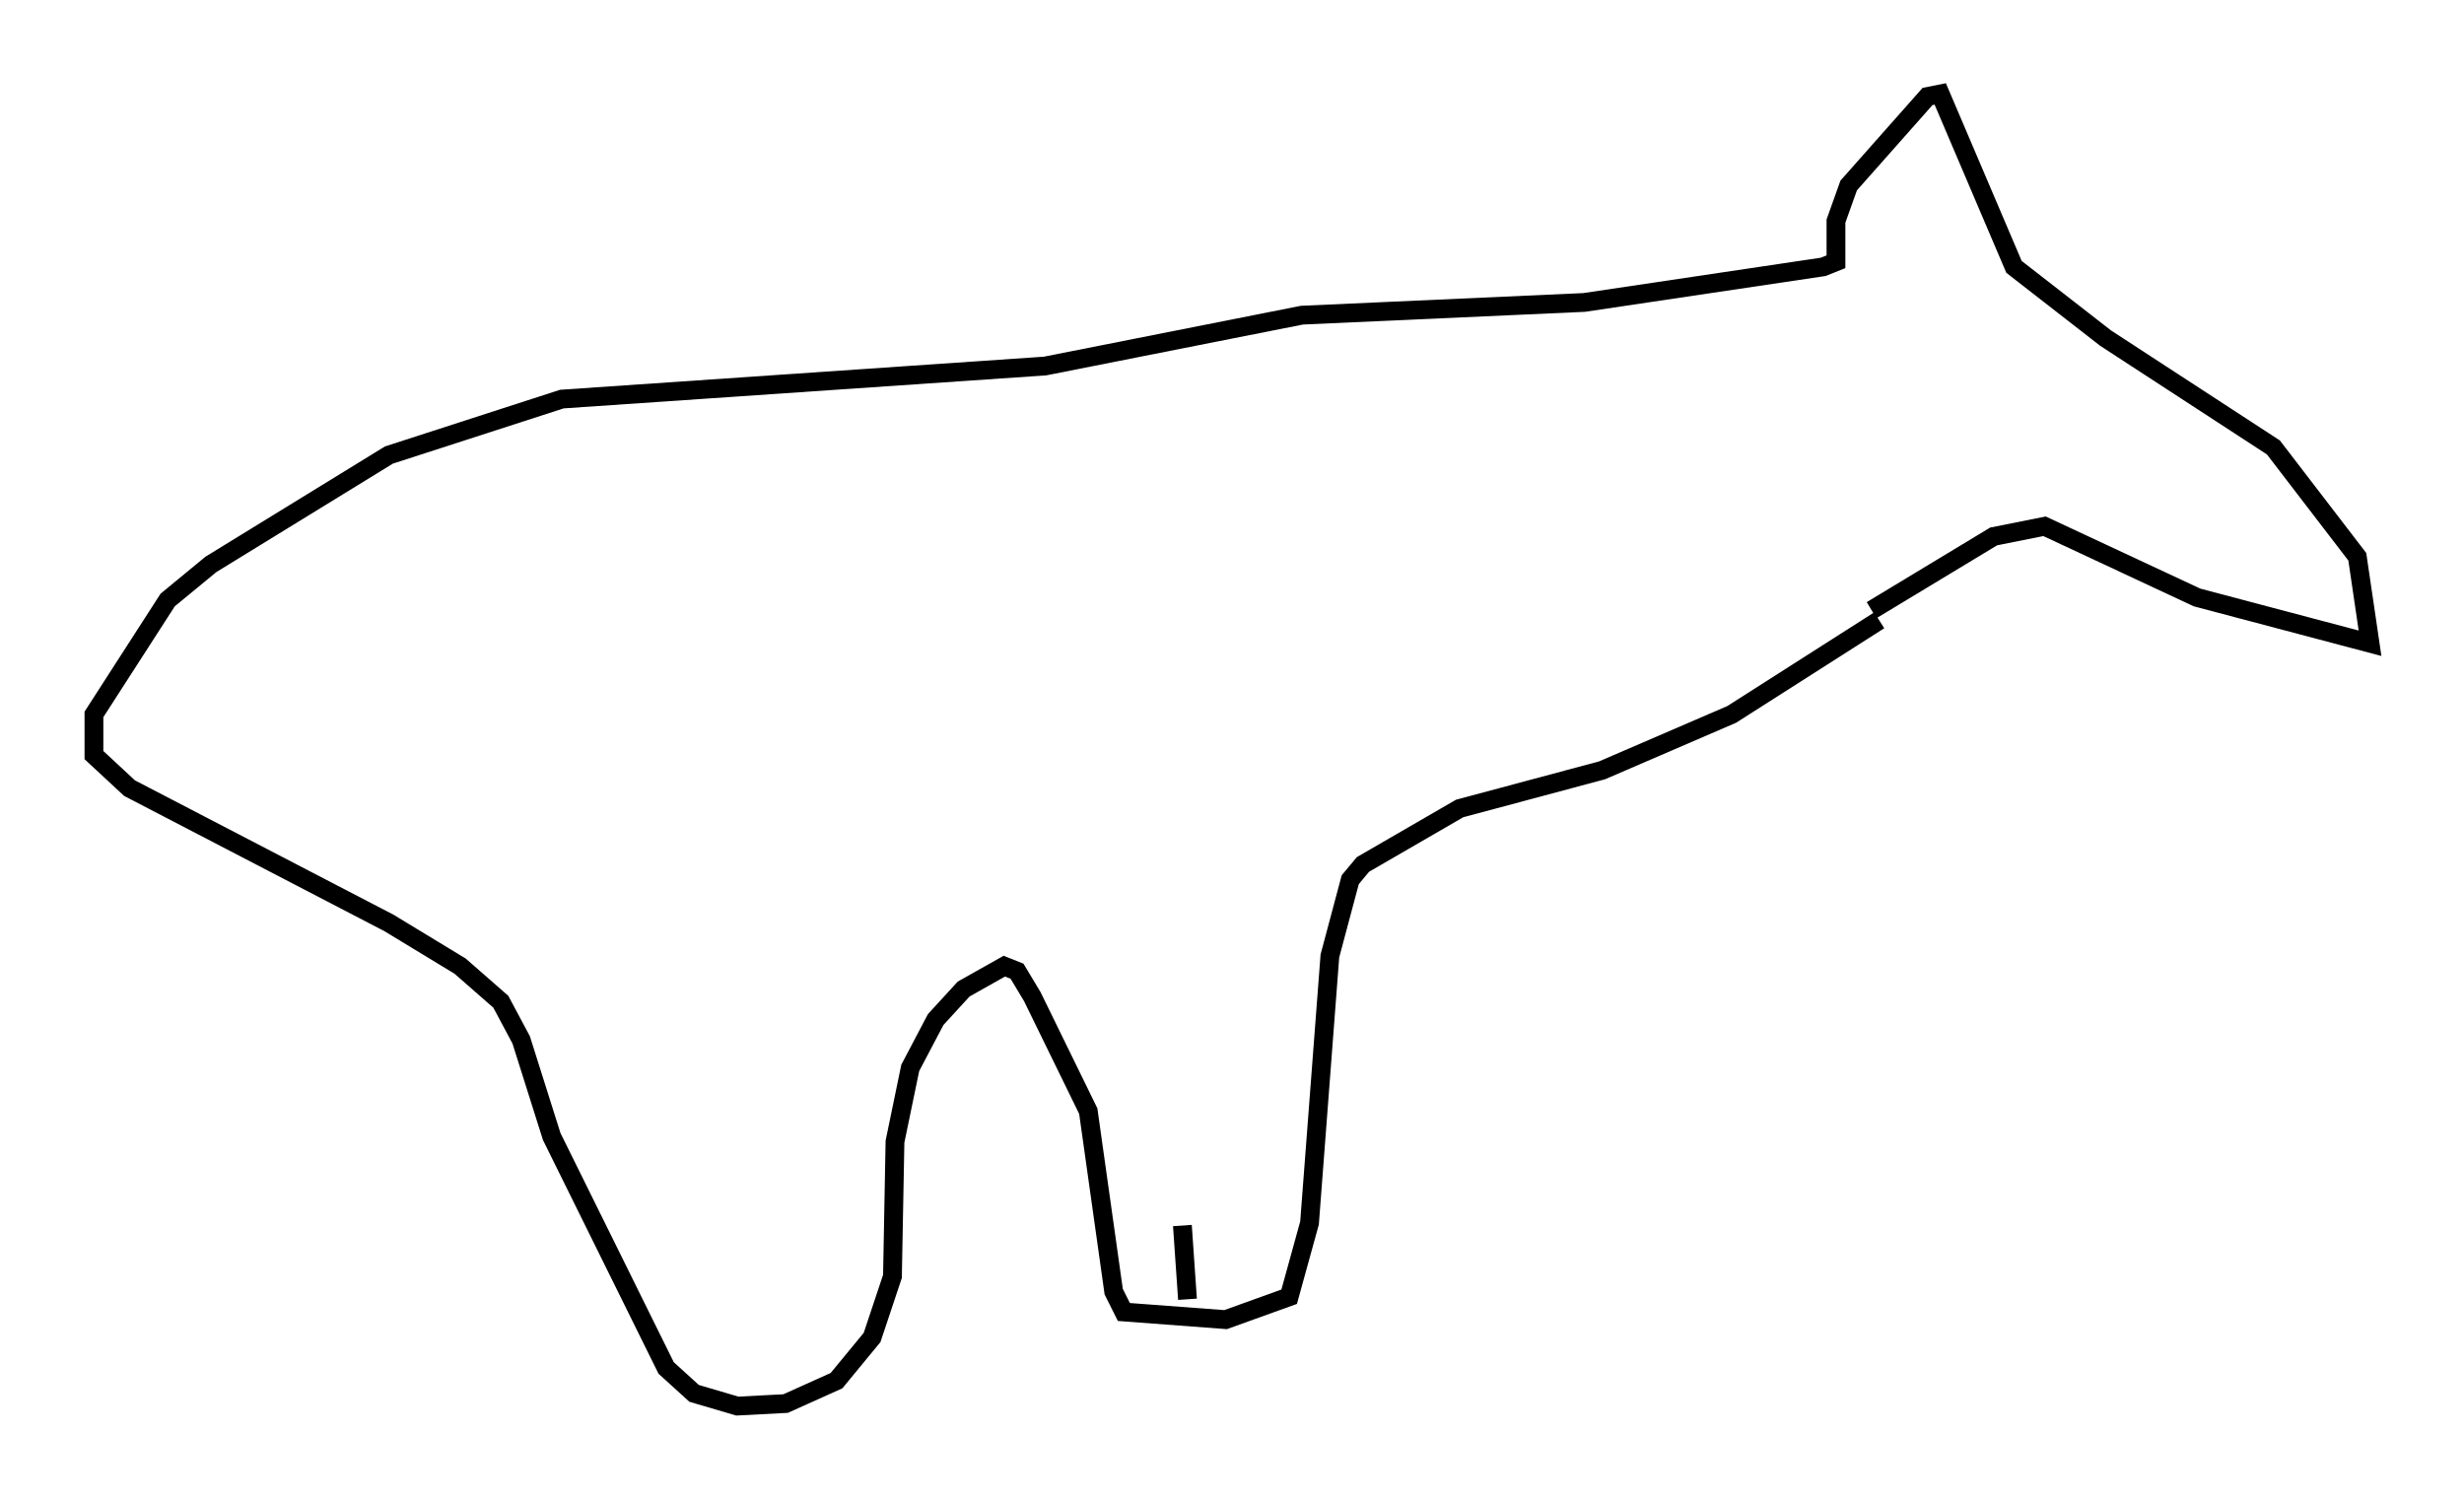 <?xml version="1.0" encoding="utf-8" ?>
<svg baseProfile="full" height="79.823" version="1.1" width="131.108" xmlns="http://www.w3.org/2000/svg" xmlns:ev="http://www.w3.org/2001/xml-events" xmlns:xlink="http://www.w3.org/1999/xlink"><defs /><rect fill="white" height="79.823" width="131.108" x="0" y="0" /><path d="M98.639, 33.687 m0.947, -1.218 l6.495, -3.924 2.706, -0.541 l8.119, 3.789 9.202, 2.436 l-0.677, -4.601 -4.465, -5.819 l-8.931, -5.819 -4.871, -3.789 l-3.924, -9.202 -0.677, 0.135 l-4.195, 4.736 -0.677, 1.894 l0.0, 2.165 -0.677, 0.271 l-12.72, 1.894 -15.02, 0.677 l-13.667, 2.706 -25.71, 1.759 l-9.202, 2.977 -9.472, 5.819 l-2.3, 1.894 -3.924, 6.089 l0.0, 2.165 1.894, 1.759 l13.802, 7.172 3.789, 2.3 l2.165, 1.894 1.083, 2.03 l1.624, 5.142 6.089, 12.314 l1.488, 1.353 2.3, 0.677 l2.571, -0.135 2.706, -1.218 l1.894, -2.3 1.083, -3.248 l0.135, -7.172 0.812, -3.924 l1.353, -2.571 1.488, -1.624 l2.165, -1.218 0.677, 0.271 l0.812, 1.353 2.977, 6.089 l1.353, 9.607 0.541, 1.083 l5.413, 0.406 3.383, -1.218 l1.083, -3.924 1.083, -14.208 l1.083, -4.059 0.677, -0.812 l5.142, -2.977 7.578, -2.03 l6.901, -2.977 7.848, -5.007 m-37.077, 32.205 l0.271, 3.924 " fill="none" stroke="black" stroke-width="1" /></svg>